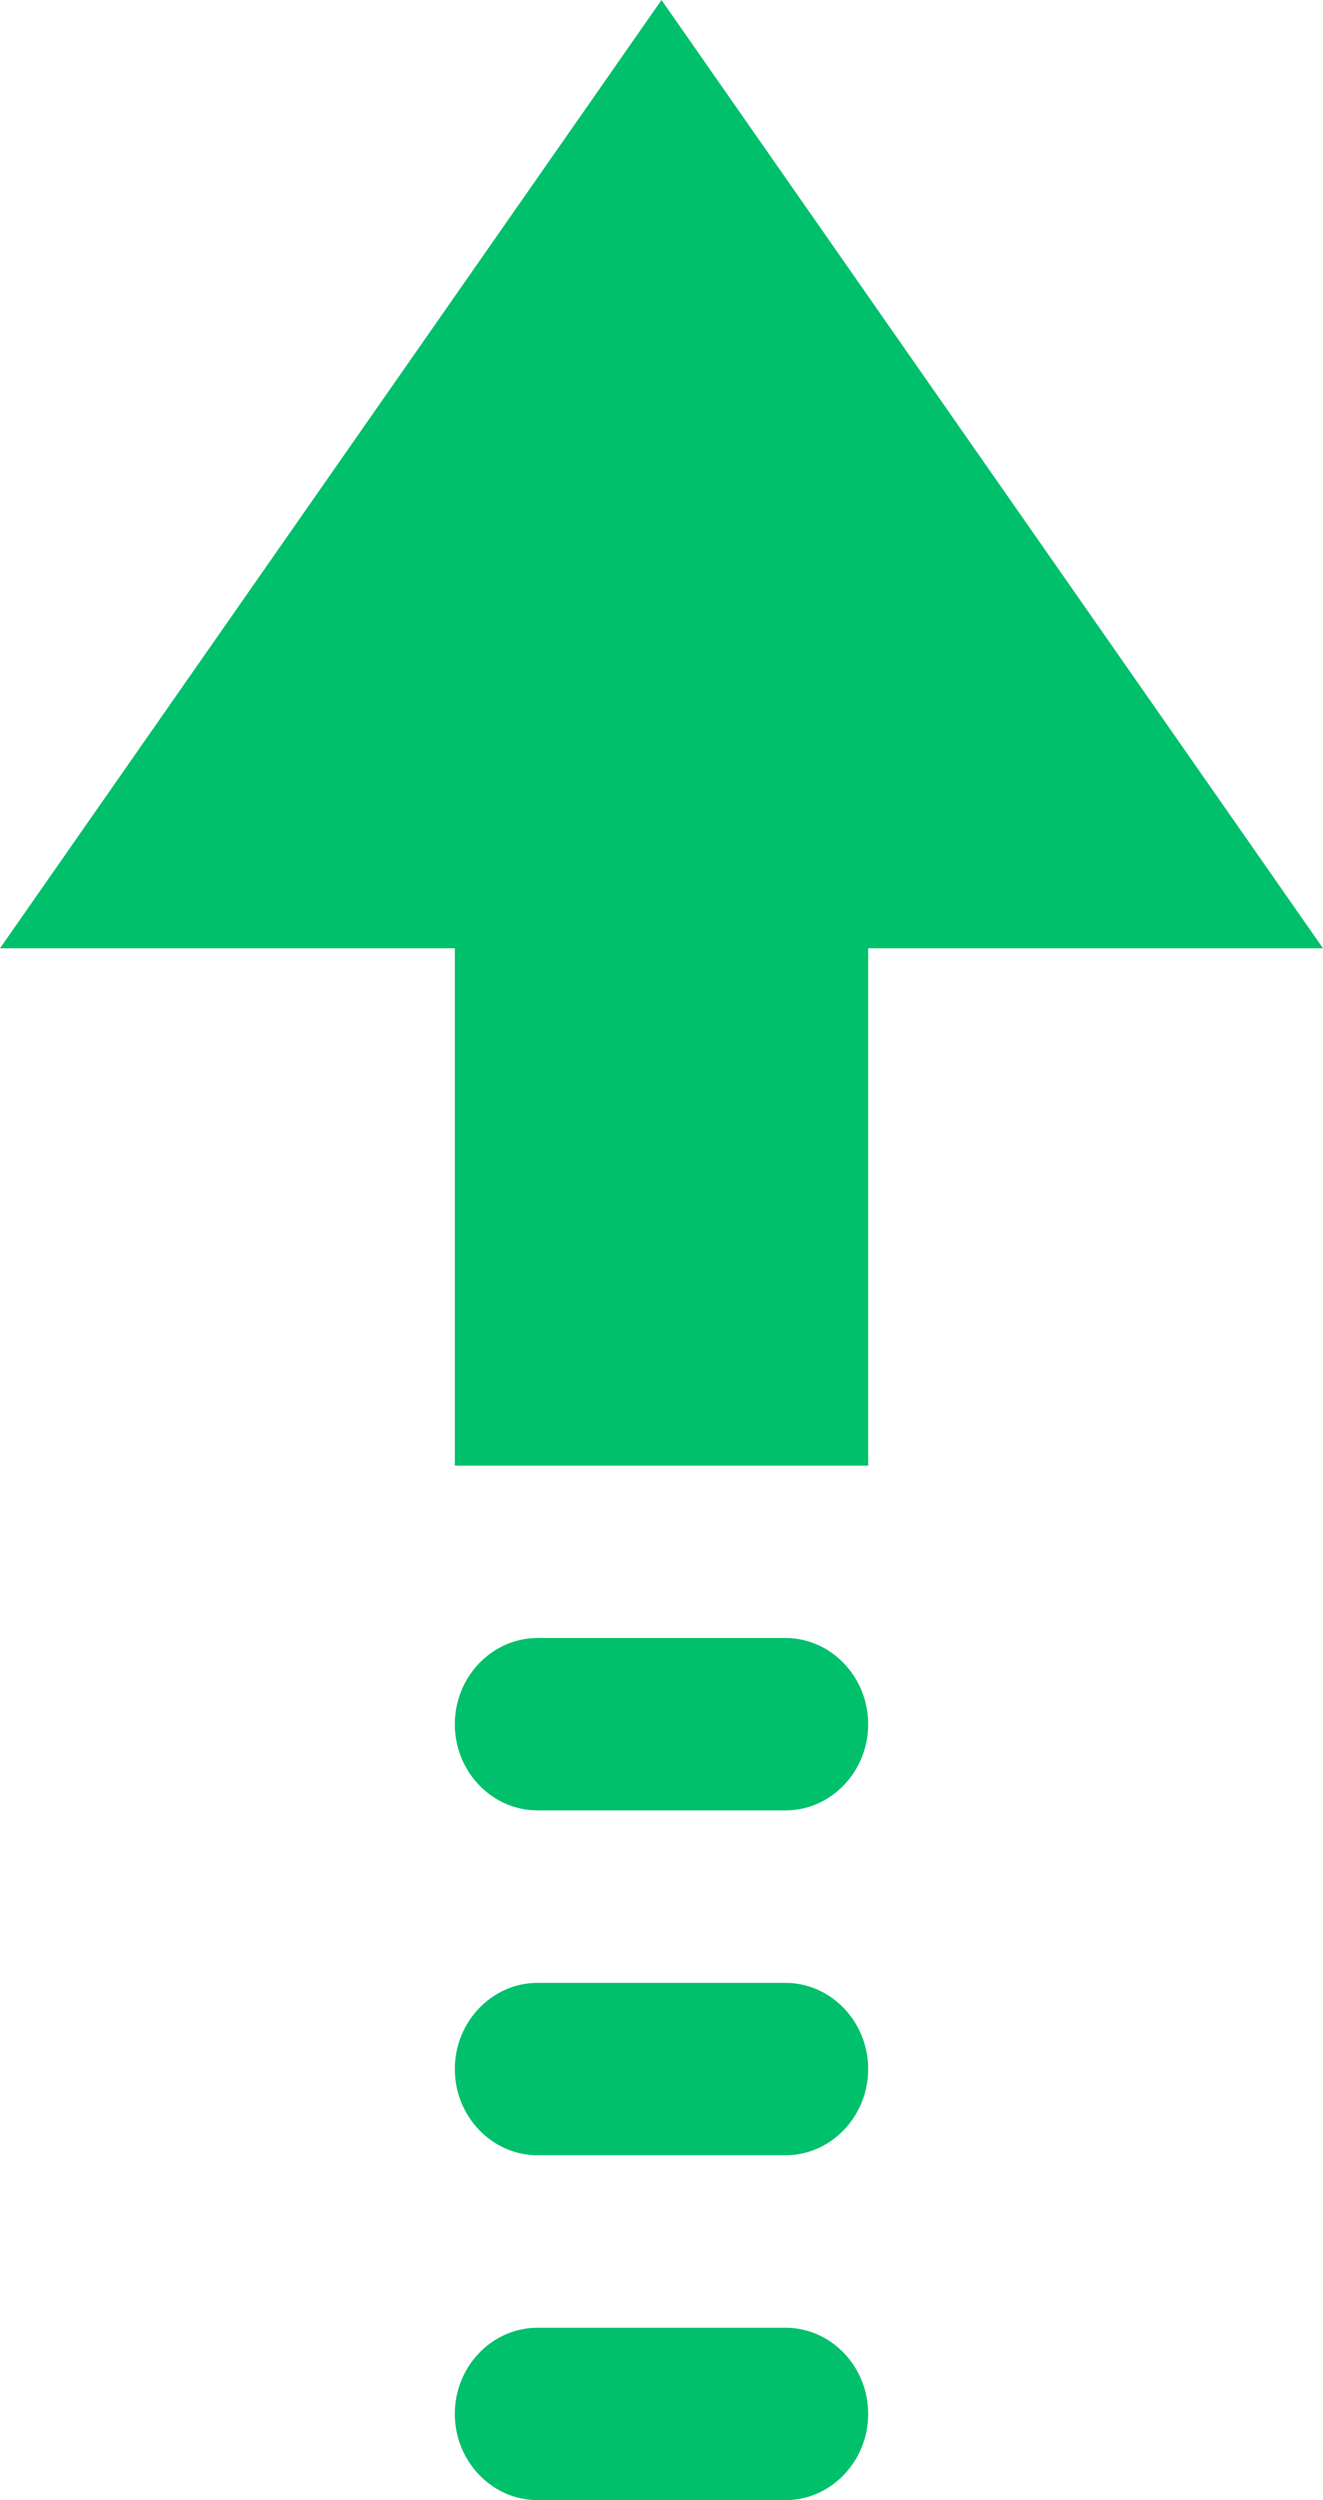 <svg width="9px" height="17px" viewBox="0 0 9 17" version="1.1" xmlns="http://www.w3.org/2000/svg" xmlns:xlink="http://www.w3.org/1999/xlink">
<g id="TdB" stroke="none" stroke-width="1" fill="none" fill-rule="evenodd">
<g id="Dashboard-Dir.-app-STATS" transform="translate(-1202, -479)" fill="#01C06B" fill-rule="nonzero">
<g id="W-Statistiques" transform="translate(930.5, 371)">
<g id="bloc-stats" transform="translate(0.5, 58)">
<path d="M276.906,60.552 L276.906,57.034 L274.094,57.034 L274.094,60.552 L271,60.552 L275.5,67 L280,60.552 L276.906,60.552 Z M274.656,55.862 L276.344,55.862 C276.653,55.862 276.906,55.598 276.906,55.276 C276.906,54.953 276.653,54.69 276.344,54.69 L274.656,54.69 C274.347,54.69 274.094,54.953 274.094,55.276 C274.094,55.598 274.347,55.862 274.656,55.862 M274.656,53.517 L276.344,53.517 C276.653,53.517 276.906,53.253 276.906,52.931 C276.906,52.609 276.653,52.345 276.344,52.345 L274.656,52.345 C274.347,52.345 274.094,52.609 274.094,52.931 C274.094,53.253 274.347,53.517 274.656,53.517 M274.656,51.172 L276.344,51.172 C276.653,51.172 276.906,50.909 276.906,50.586 C276.906,50.264 276.653,50 276.344,50 L274.656,50 C274.347,50 274.094,50.264 274.094,50.586 C274.094,50.909 274.347,51.172 274.656,51.172" id="icon-up" transform="translate(275.5, 58.5) rotate(-180) translate(-275.5, -58.5) "></path>
        </g>
        </g>
        </g>
        </g>
        </svg>
